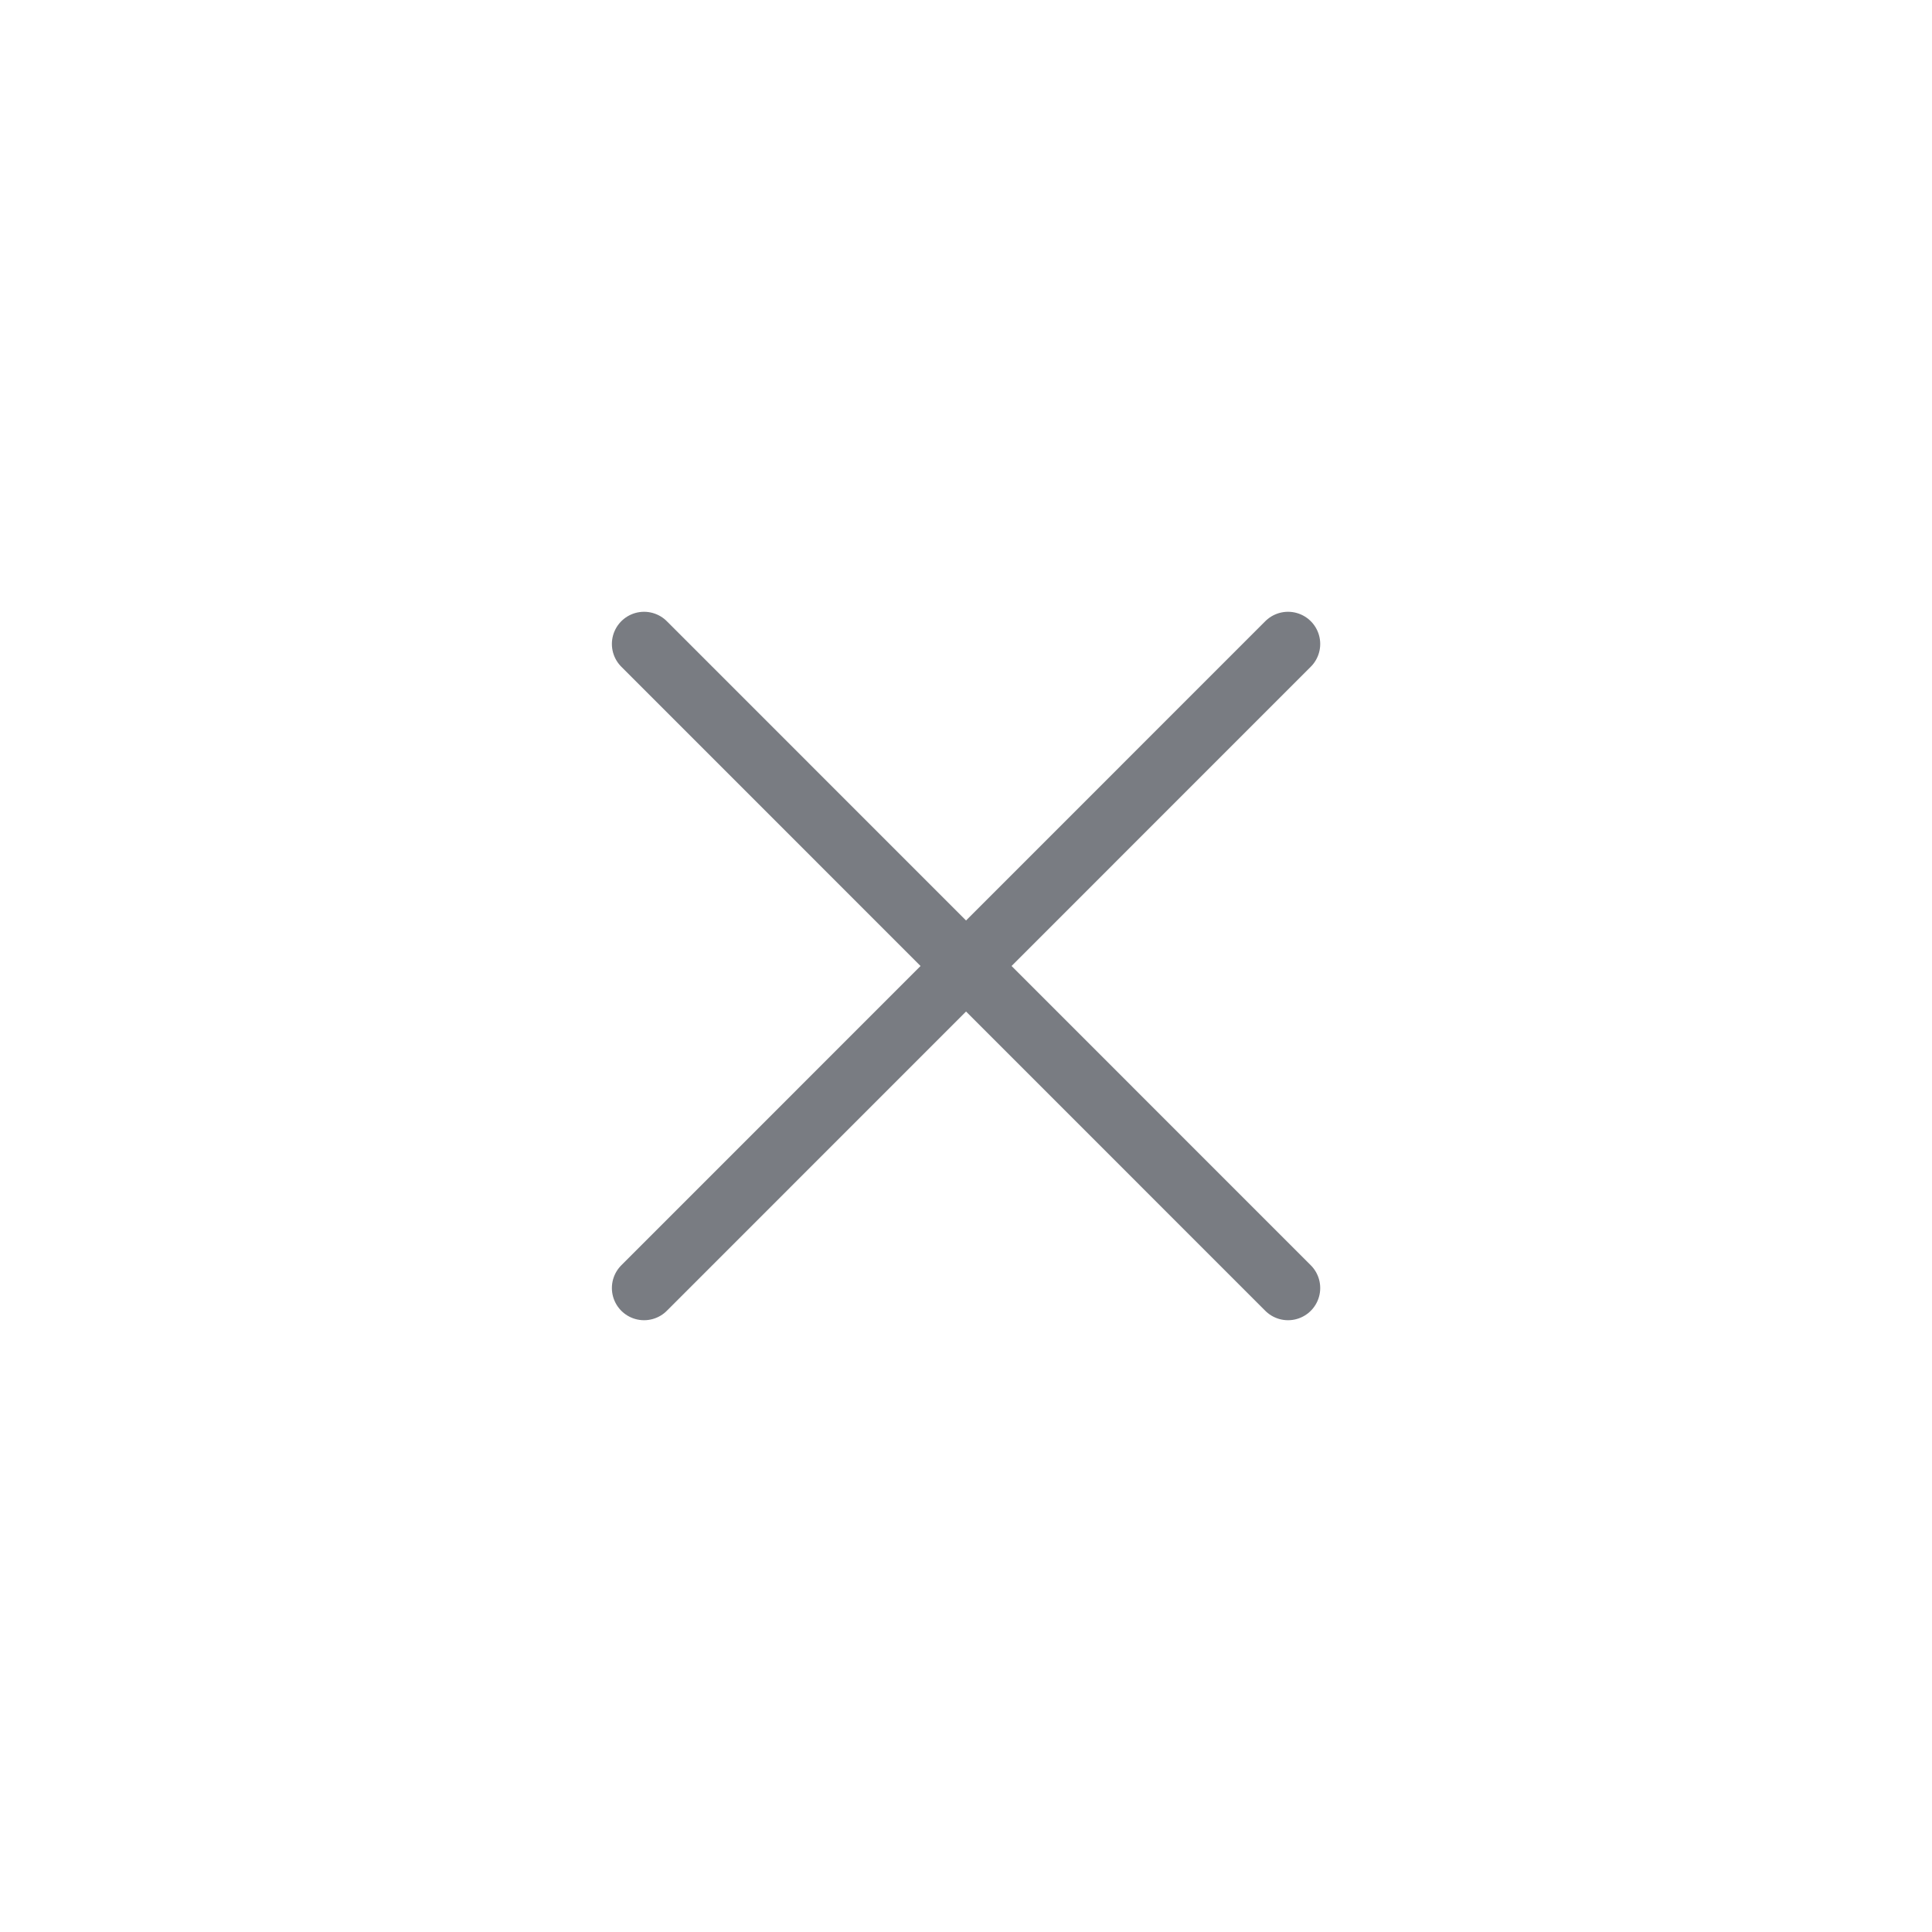 <svg width="19" height="19" viewBox="0 0 19 19" fill="none" xmlns="http://www.w3.org/2000/svg">
<path d="M12.667 6.333L6.334 12.667M6.334 6.333L12.667 12.667" stroke="#797C82" stroke-width="0.633" stroke-linecap="round" stroke-linejoin="round"/>
</svg>
